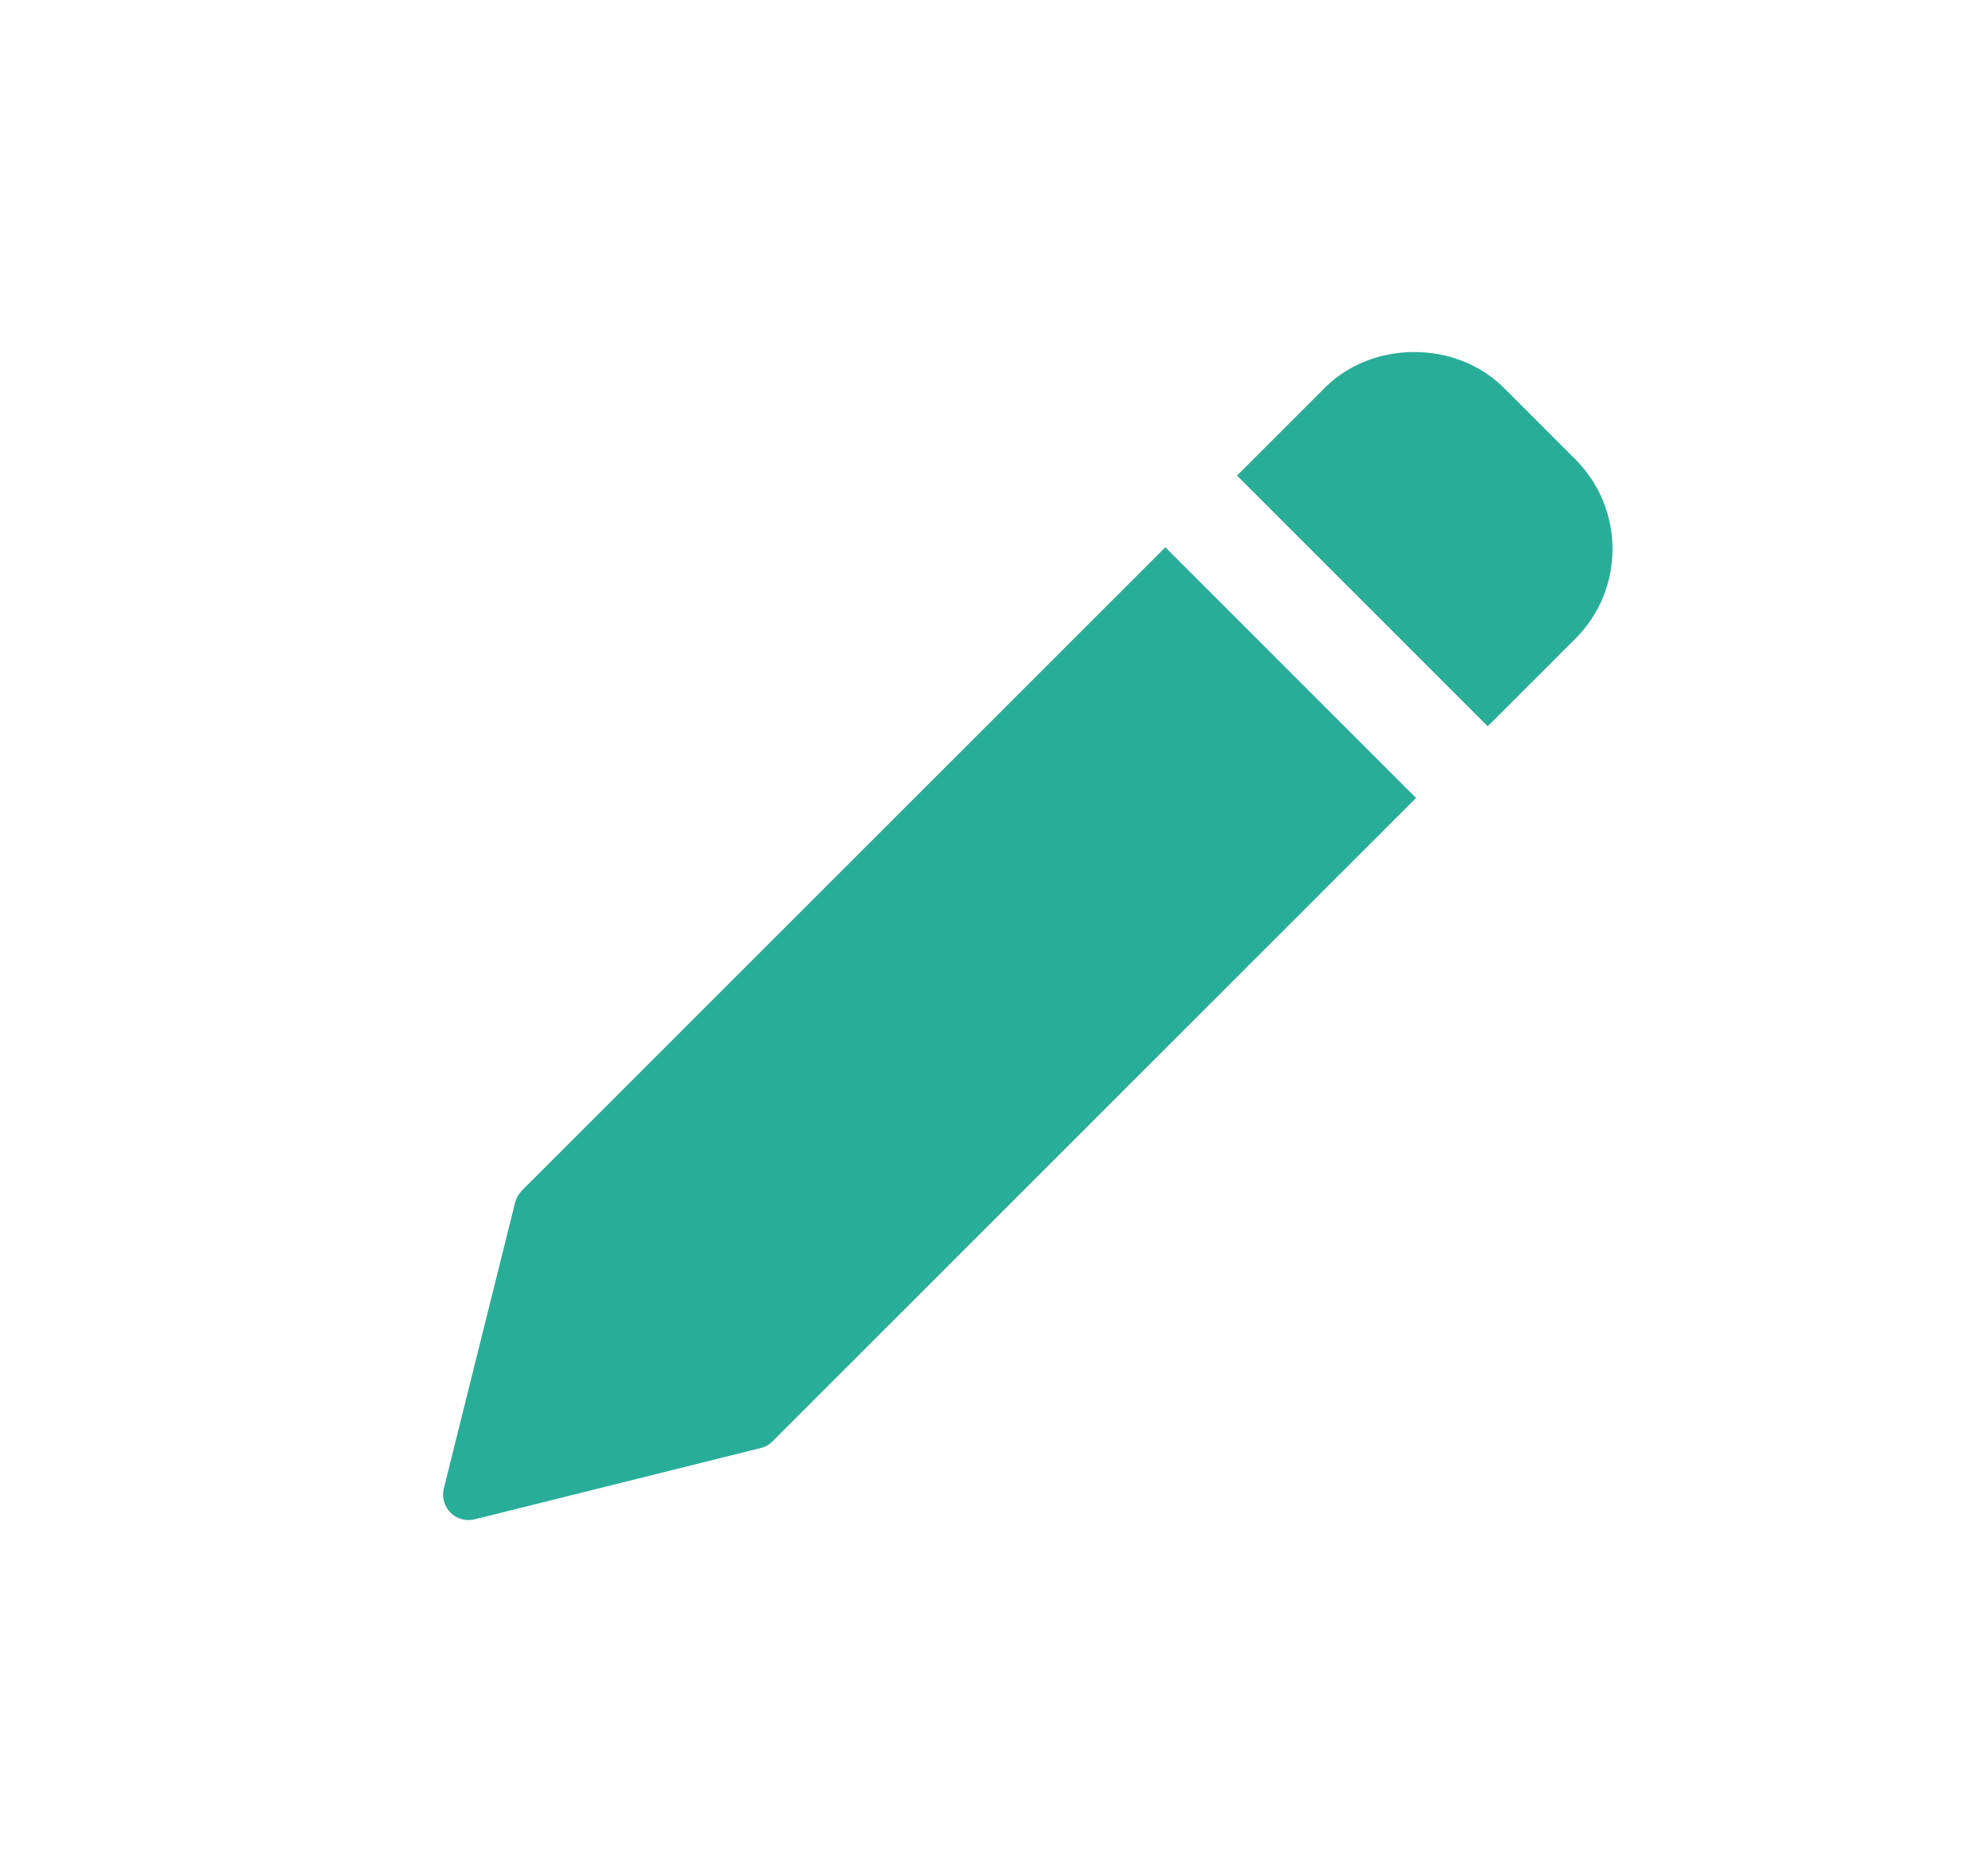 <svg width="17" height="16" viewBox="0 0 17 16" fill="none" xmlns="http://www.w3.org/2000/svg">
<g clip-path="url(#clip0_11382_12415)">
<path d="M9.965 4.68L4.462 10.182C4.435 10.21 4.415 10.245 4.405 10.283L3.795 12.73C3.777 12.804 3.799 12.883 3.853 12.936C3.893 12.977 3.949 12.999 4.005 12.999C4.023 12.999 4.041 12.997 4.058 12.993L6.506 12.383C6.544 12.374 6.579 12.354 6.606 12.326L12.109 6.824L9.965 4.68Z" fill="#28ad99"/>
<path d="M13.472 3.929L12.86 3.317C12.45 2.908 11.737 2.908 11.328 3.317L10.578 4.067L12.722 6.211L13.472 5.461C13.676 5.257 13.789 4.985 13.789 4.695C13.789 4.406 13.676 4.134 13.472 3.929Z" fill="#28ad99"/>
</g>
<defs>
<clipPath id="clip0_11382_12415">
<rect width="16" height="16" fill="white" transform="translate(0.789)"/>
</clipPath>
</defs>
</svg>
